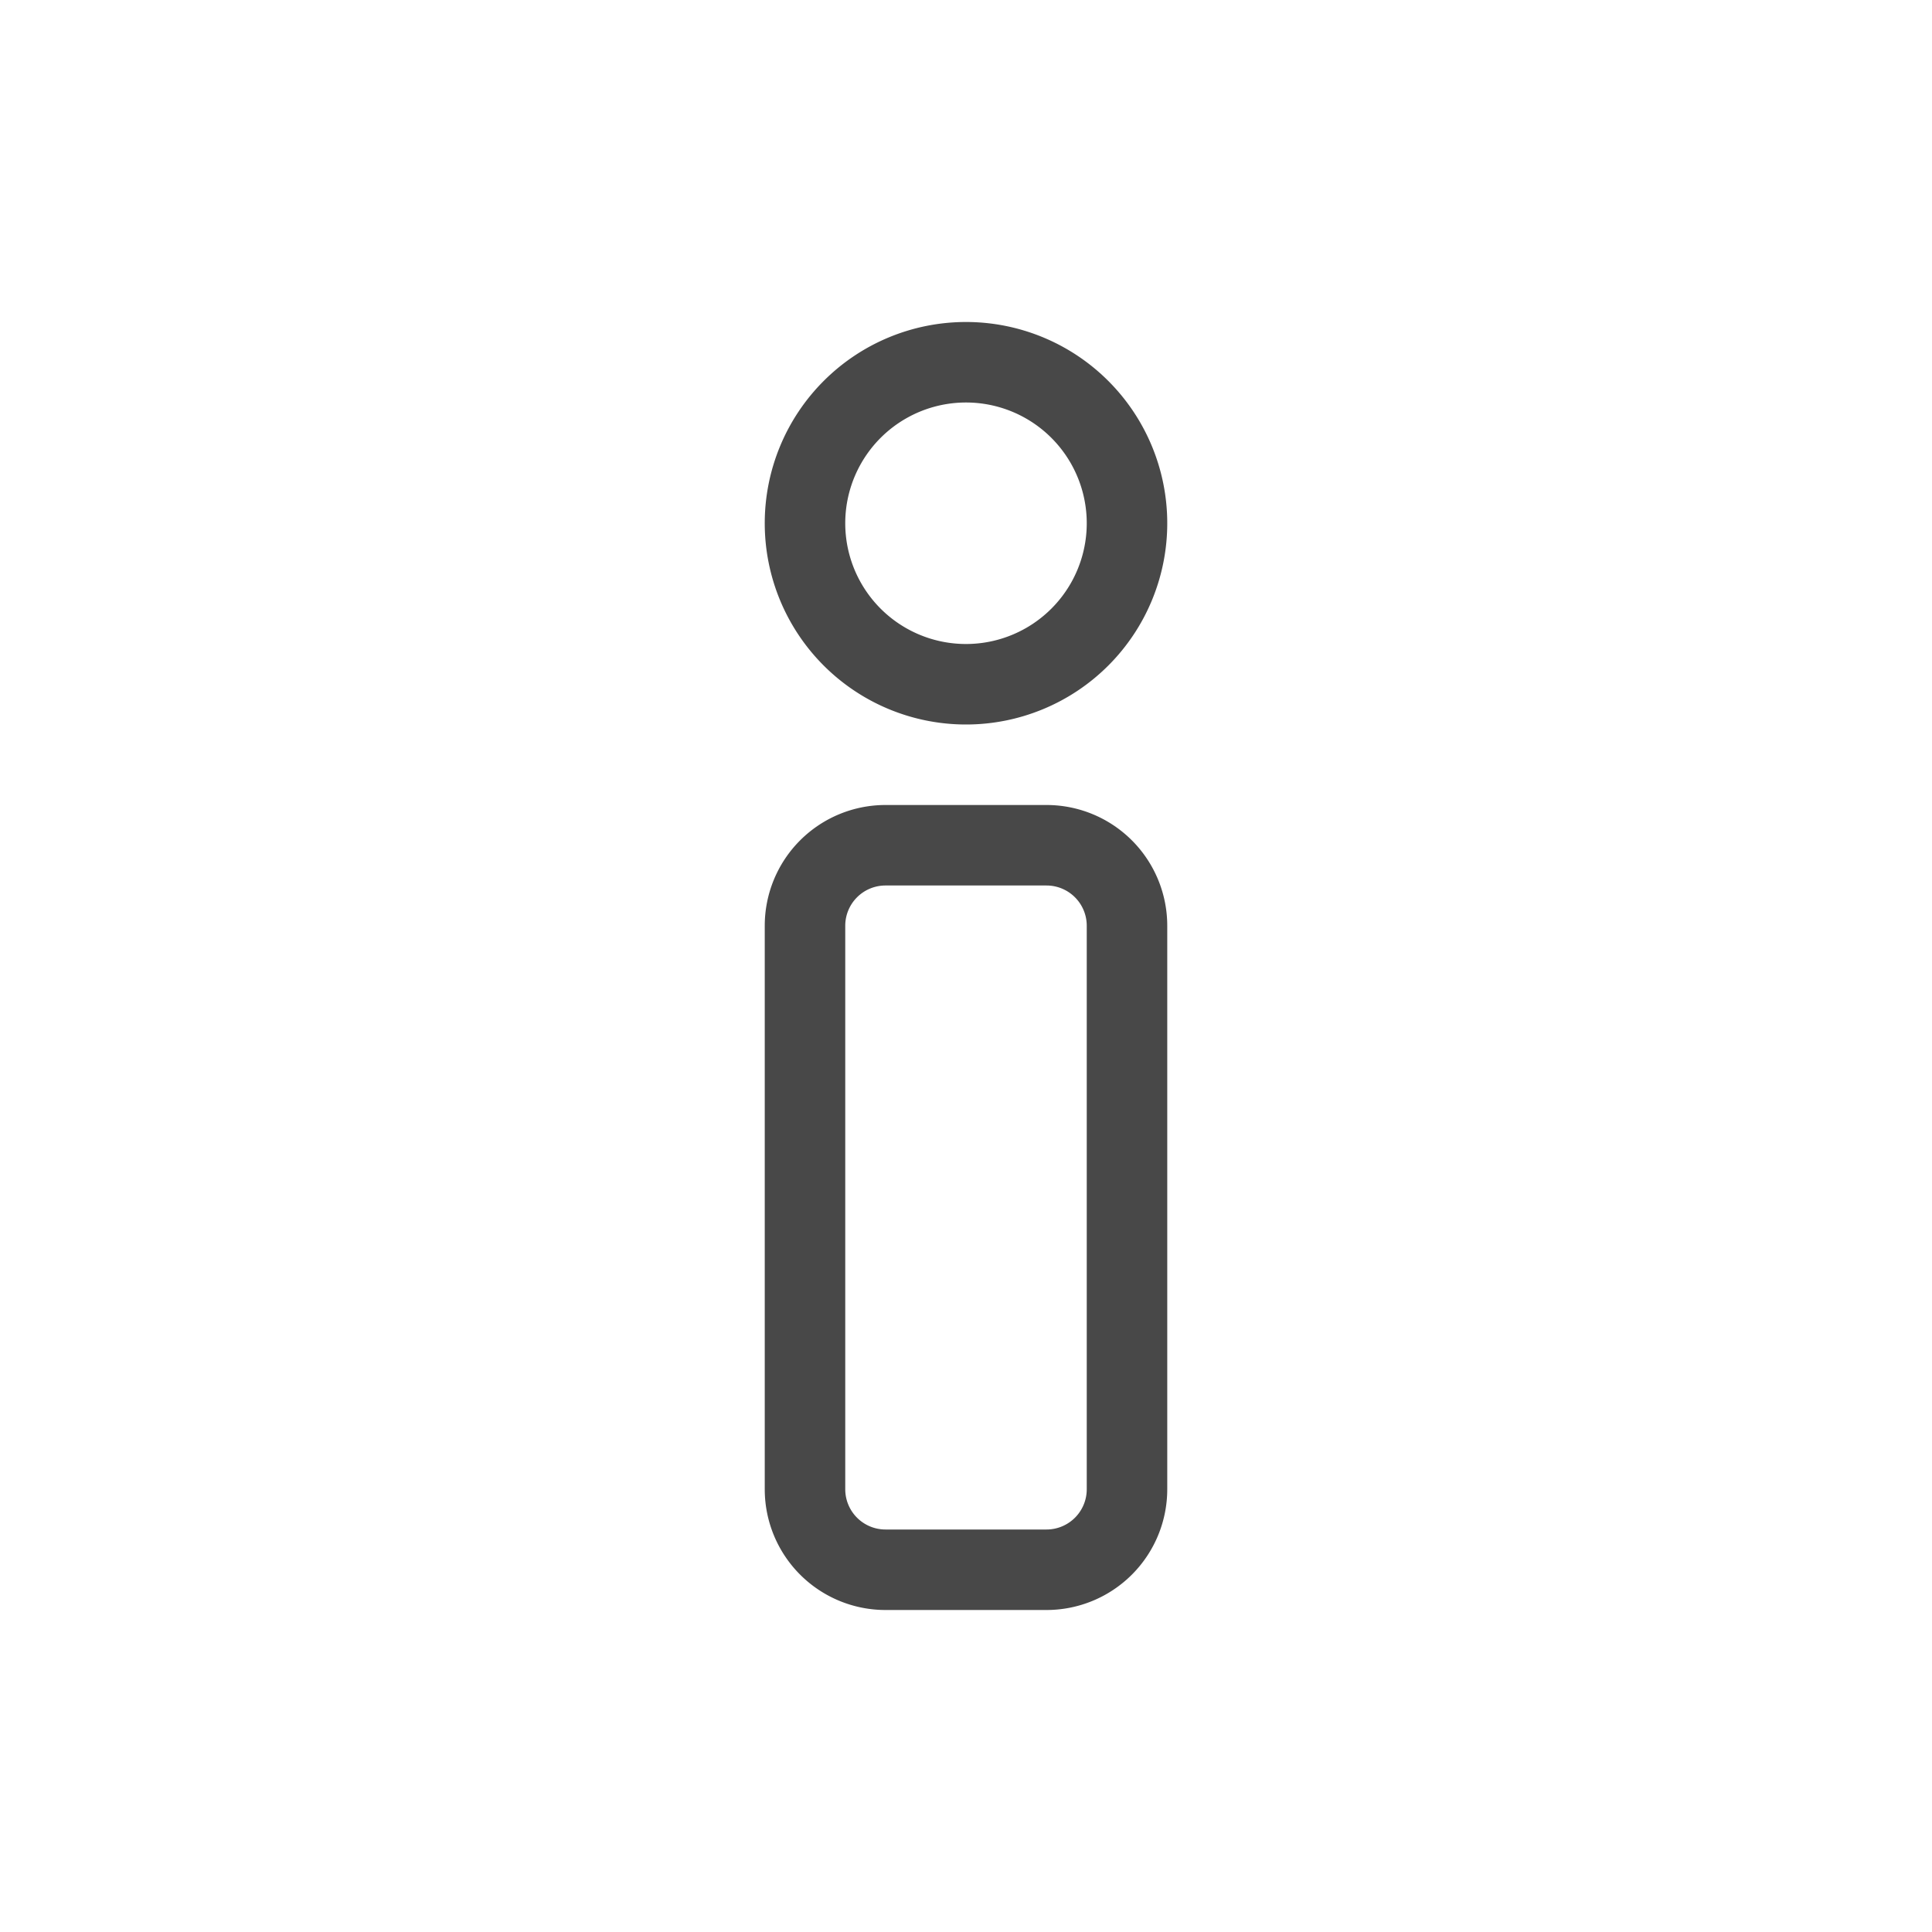 <svg width="24" height="24" viewBox="0 0 24 24" fill="none" xmlns="http://www.w3.org/2000/svg"><path fill-rule="evenodd" d="M12 8a1.5 1.5 0 1 0 0-3 1.5 1.5 0 0 0 0 3Zm0 1a2.5 2.5 0 1 0 0-5 2.5 2.5 0 0 0 0 5Zm-1 2a.5.5 0 0 0-.5.5v7a.5.5 0 0 0 .5.5h2a.5.5 0 0 0 .5-.5v-7a.5.5 0 0 0-.5-.5h-2Zm-1.5.5A1.5 1.5 0 0 1 11 10h2a1.5 1.5 0 0 1 1.5 1.5v7A1.5 1.5 0 0 1 13 20h-2a1.5 1.5 0 0 1-1.5-1.5v-7Z" fill="#484848"/></svg>